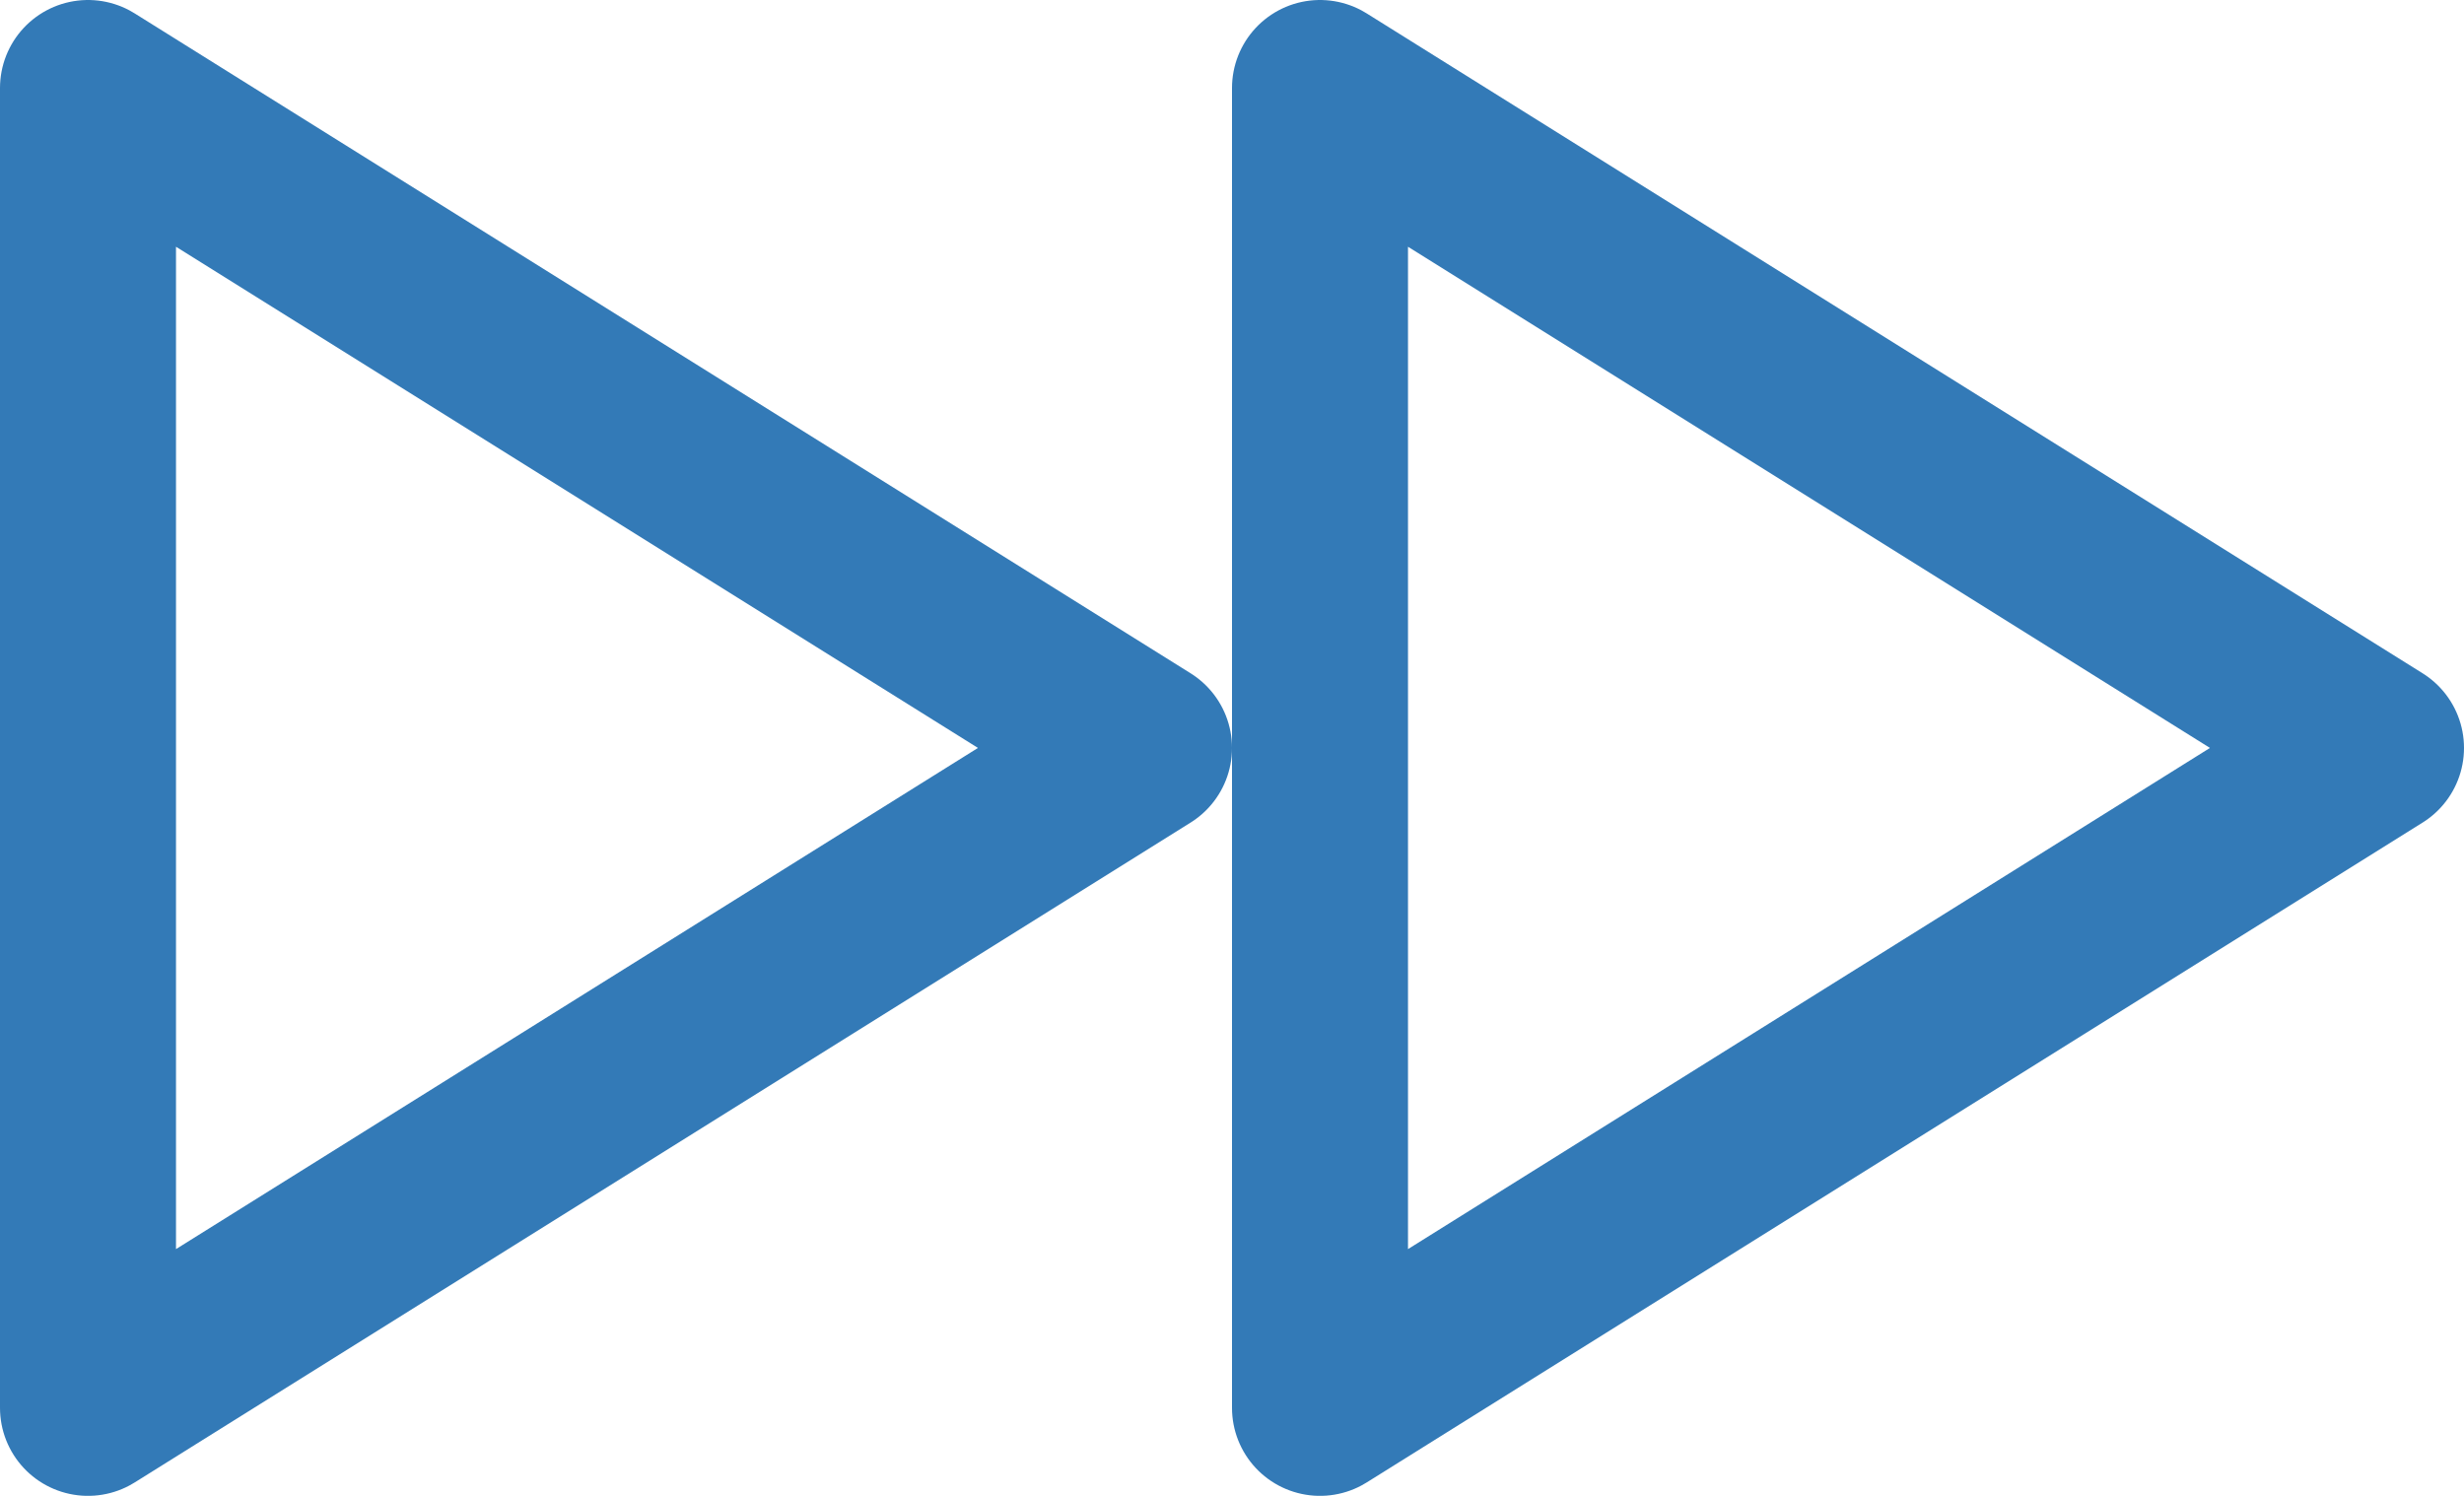 <?xml version="1.0" encoding="UTF-8"?>
<svg width="28px" height="17px" viewBox="0 0 28 17" version="1.1" xmlns="http://www.w3.org/2000/svg" xmlns:xlink="http://www.w3.org/1999/xlink">
    <!-- Generator: Sketch 51.2 (57519) - http://www.bohemiancoding.com/sketch -->
    <title>mediaFF</title>
    <desc>Created with Sketch.</desc>
    <defs></defs>
    <g id="Page-1" stroke="none" stroke-width="1" fill="none" fill-rule="evenodd" stroke-linecap="round" stroke-linejoin="round">
        <g id="mediaFF" stroke="#337AB7" stroke-width="2">
            <polygon id="ffArrowLeft" points="13 8.5 1 16 1 1"></polygon>
            <polygon id="ffArrowRight" points="27 8.5 15 16 15 1"></polygon>
        </g>
    </g>
</svg>